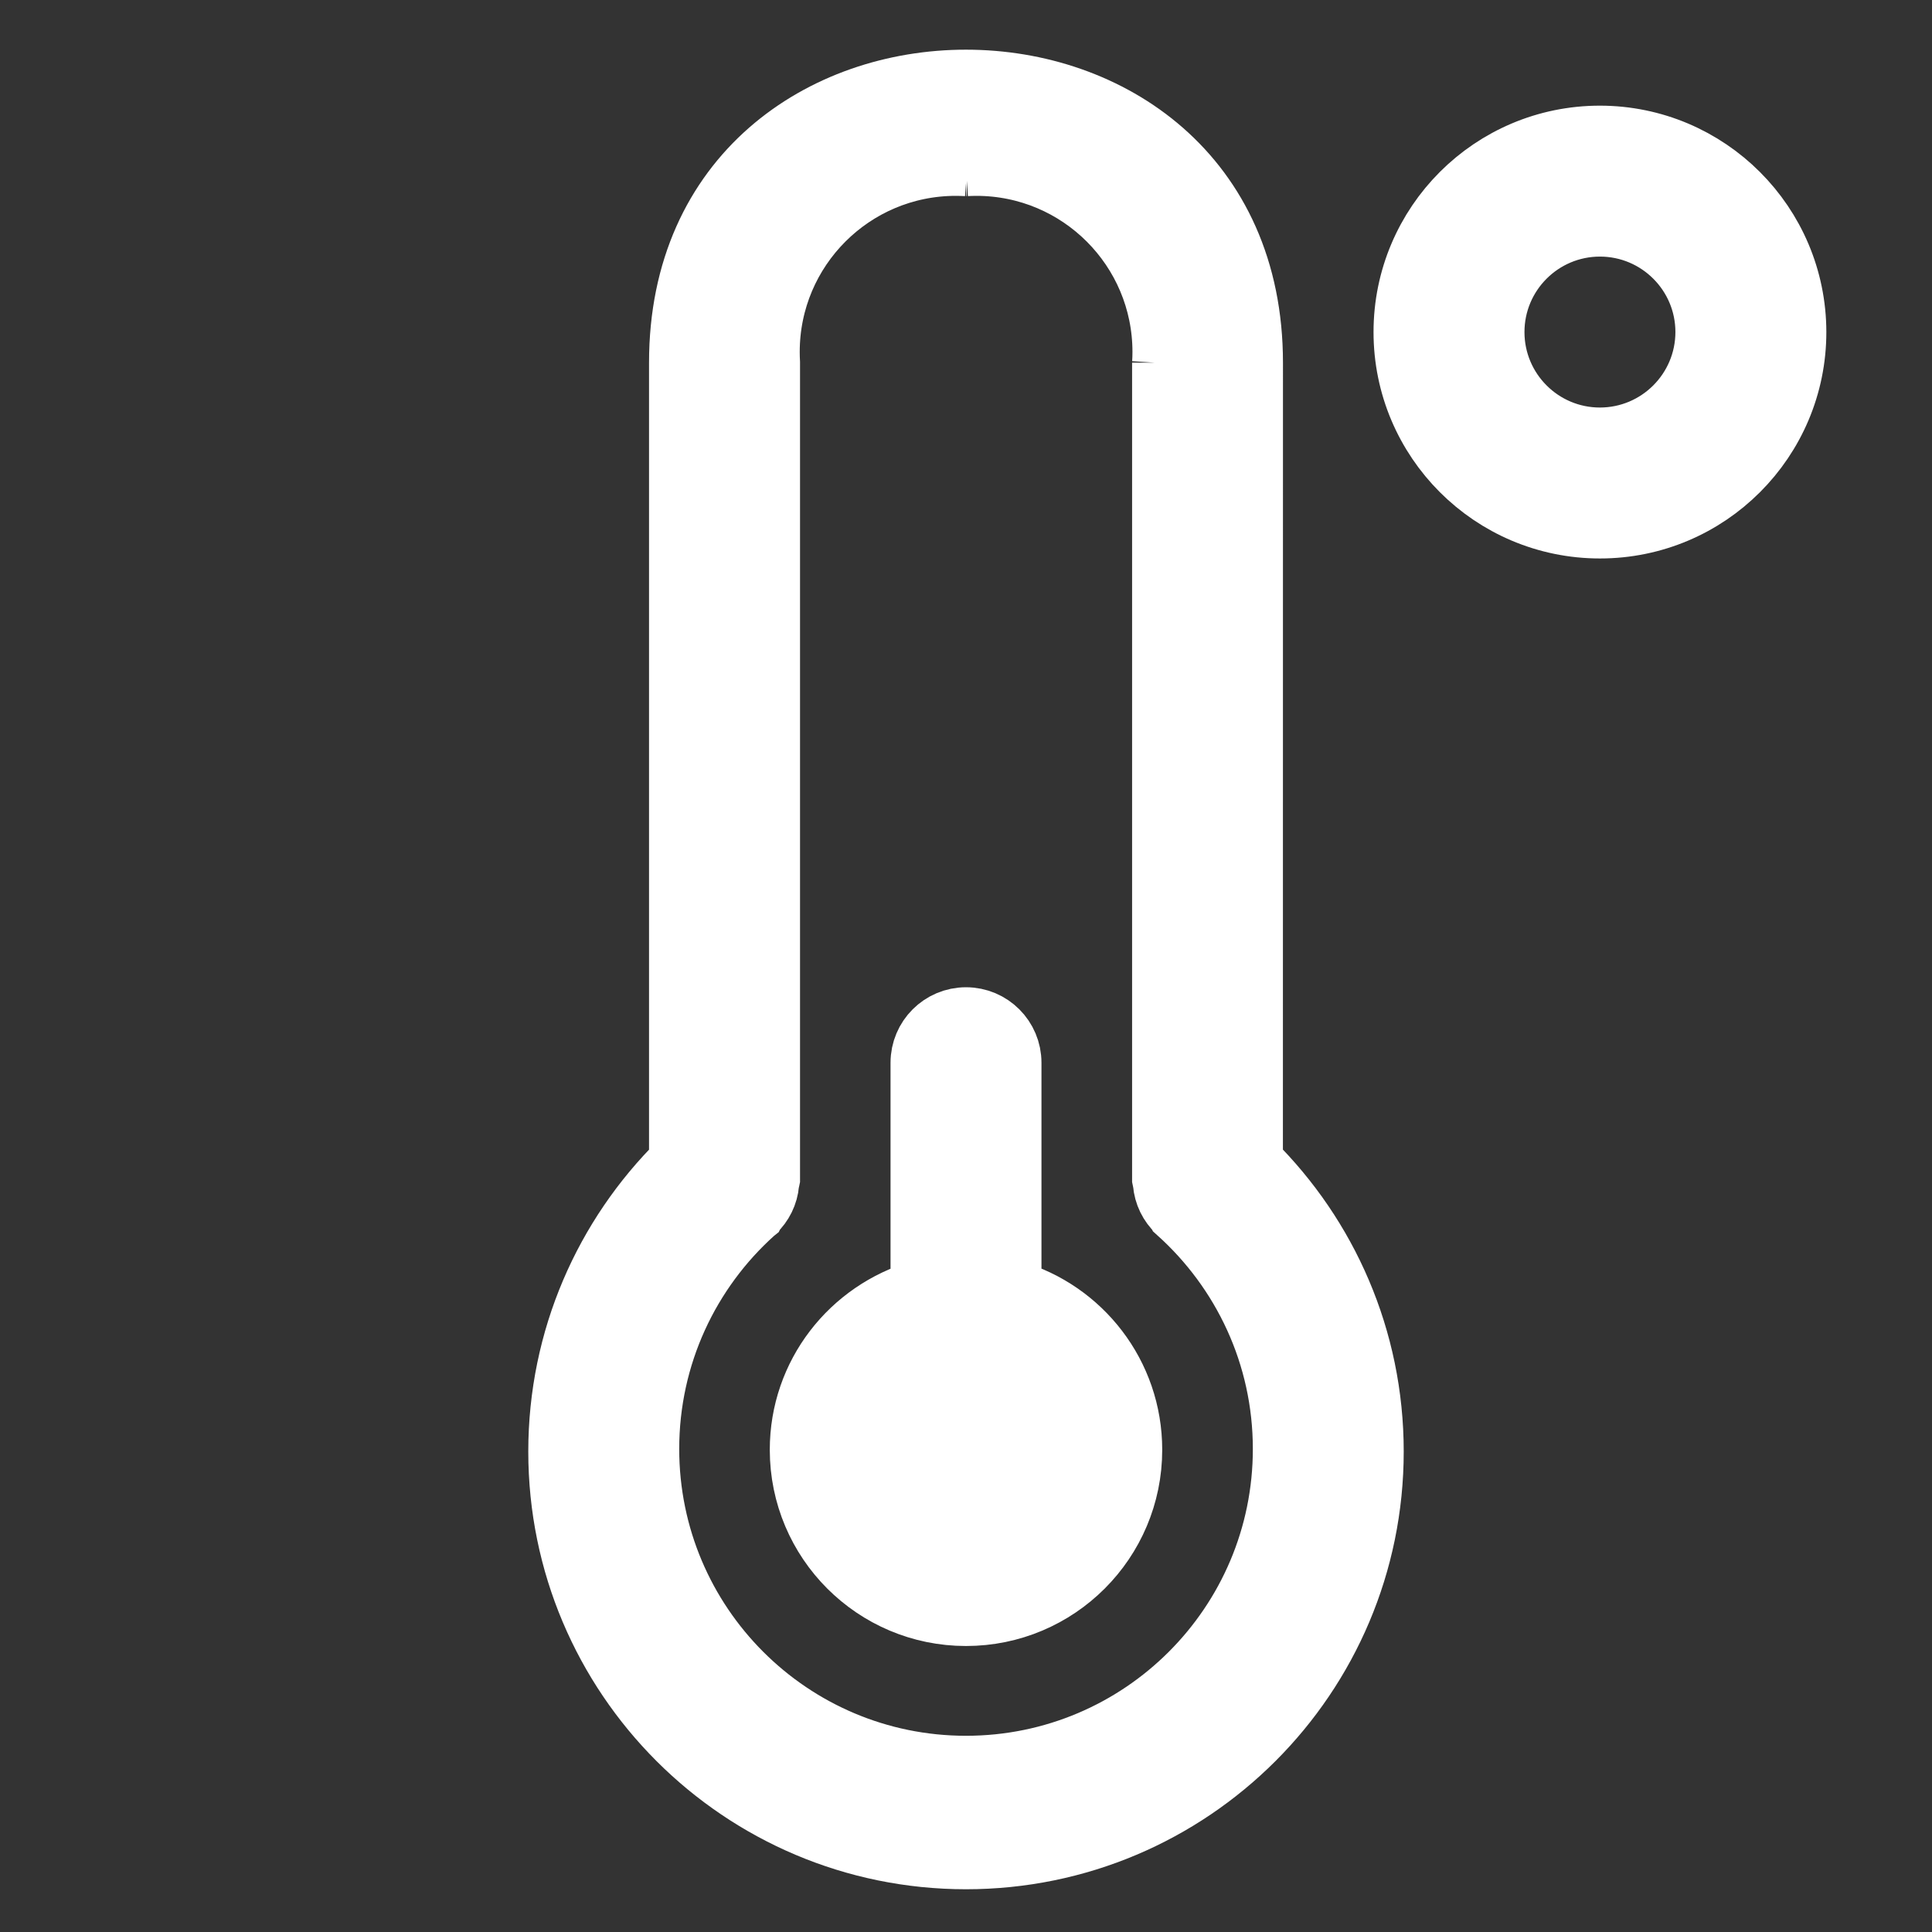 <!DOCTYPE svg PUBLIC "-//W3C//DTD SVG 1.1//EN" "http://www.w3.org/Graphics/SVG/1.1/DTD/svg11.dtd">
<!-- Uploaded to: SVG Repo, www.svgrepo.com, Transformed by: SVG Repo Mixer Tools -->
<svg fill="#ffffff" width="800px" height="800px" viewBox="0 0 32 32" version="1.1" xmlns="http://www.w3.org/2000/svg" stroke="#ffffff">
<rect x="0" y="0" width="32" height="32" fill="#333333" stroke="none"/>
<g id="SVGRepo_bgCarrier" stroke-width="0"/>
<g id="SVGRepo_tracerCarrier" stroke-linecap="round" stroke-linejoin="round"/>
<g id="SVGRepo_iconCarrier"> <title>temperature-quarter</title> <path d="M20.75 6.008c0-6.246-9.501-6.248-9.5 0v13.238c-1.235 1.224-2 2.921-2 4.796 0 3.728 3.022 6.75 6.75 6.75s6.75-3.022 6.75-6.75c0-1.875-0.765-3.572-2-4.796l-0.001-0zM16 29.25c-2.9-0-5.25-2.351-5.25-5.251 0-1.553 0.674-2.948 1.745-3.909l0.005-0.004 0.006-0.012c0.13-0.122 0.215-0.29 0.231-0.477l0-0.003c0.001-0.014 0.007-0.024 0.008-0.038l0.006-0.029v-13.52c-0.003-0.053-0.005-0.115-0.005-0.178 0-1.704 1.381-3.085 3.085-3.085 0.060 0 0.12 0.002 0.179 0.005l-0.008-0c0.051-0.003 0.11-0.005 0.17-0.005 1.704 0 3.085 1.381 3.085 3.085 0 0.063-0.002 0.125-0.006 0.186l0-0.008v13.52l0.006 0.029 0.007 0.036c0.015 0.191 0.101 0.36 0.231 0.482l0 0 0.006 0.012c1.076 0.966 1.75 2.361 1.75 3.913 0 2.9-2.35 5.25-5.25 5.251h-0zM16.75 21.367v-3.765c0-0.414-0.336-0.75-0.75-0.75s-0.75 0.336-0.75 0.75v0 3.765c-1.164 0.338-2 1.394-2 2.646 0 1.519 1.231 2.75 2.75 2.75s2.75-1.231 2.75-2.75c0-1.252-0.836-2.308-1.981-2.641l-0.019-0.005zM26.5 2.25c-1.795 0-3.25 1.455-3.25 3.25s1.455 3.25 3.25 3.25c1.795 0 3.25-1.455 3.25-3.25v0c-0.002-1.794-1.456-3.248-3.25-3.25h-0zM26.5 7.25c-0.966 0-1.75-0.784-1.75-1.75s0.784-1.75 1.75-1.75c0.966 0 1.75 0.784 1.75 1.75v0c-0.001 0.966-0.784 1.749-1.75 1.75h-0z"/> </g>
</svg>